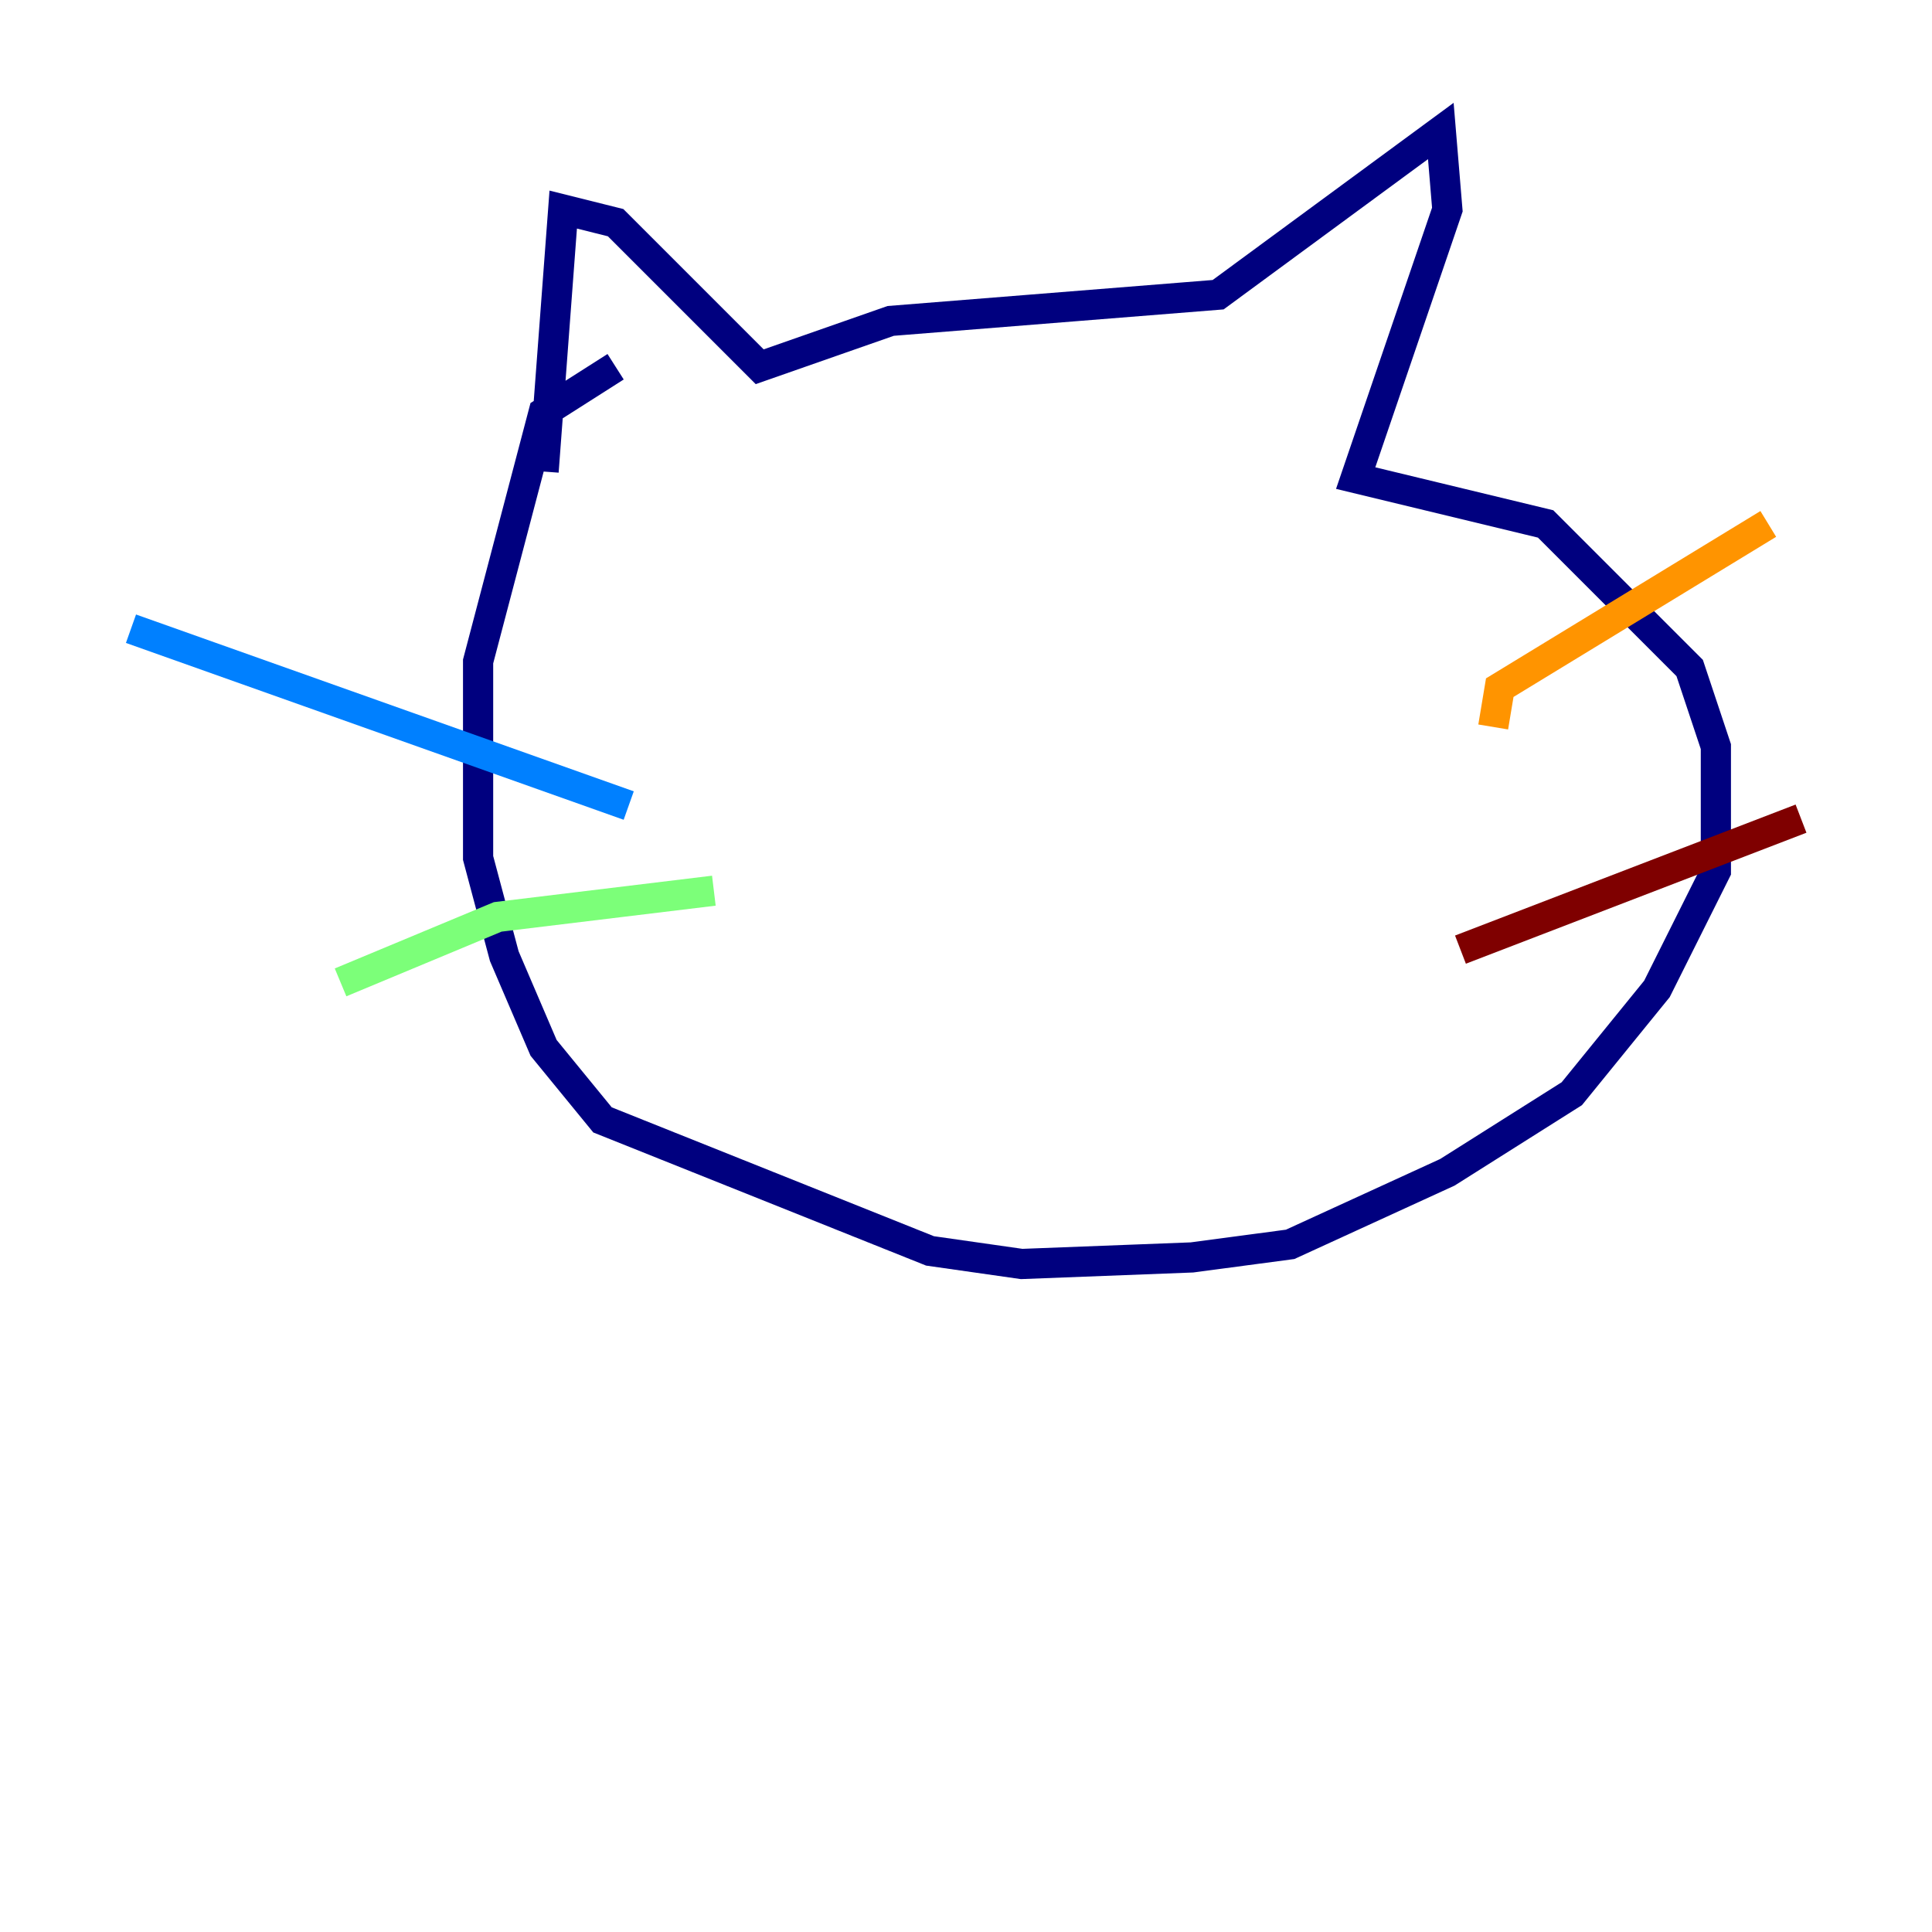 <?xml version="1.0" encoding="utf-8" ?>
<svg baseProfile="tiny" height="128" version="1.2" viewBox="0,0,128,128" width="128" xmlns="http://www.w3.org/2000/svg" xmlns:ev="http://www.w3.org/2001/xml-events" xmlns:xlink="http://www.w3.org/1999/xlink"><defs /><polyline fill="none" points="36.014,31.241 37.315,13.885 40.786,14.752 50.332,24.298 59.01,21.261 80.705,19.525 95.458,8.678 95.891,13.885 89.817,31.675 102.4,34.712 111.946,44.258 113.681,49.464 113.681,57.709 109.776,65.519 104.136,72.461 95.891,77.668 85.478,82.441 78.969,83.308 67.688,83.742 61.614,82.875 39.919,74.197 36.014,69.424 33.41,63.349 31.675,56.841 31.675,43.824 36.014,27.336 40.786,24.298" stroke="#00007f" stroke-width="2" /><polyline fill="none" points="41.654,53.37 8.678,41.654" stroke="#0080ff" stroke-width="2" /><polyline fill="none" points="47.295,59.01 32.976,60.746 22.563,65.085" stroke="#7cff79" stroke-width="2" /><polyline fill="none" points="98.929,48.163 99.363,45.559 117.153,34.712" stroke="#ff9400" stroke-width="2" /><polyline fill="none" points="96.759,62.915 119.322,54.237" stroke="#7f0000" stroke-width="2" /></svg>